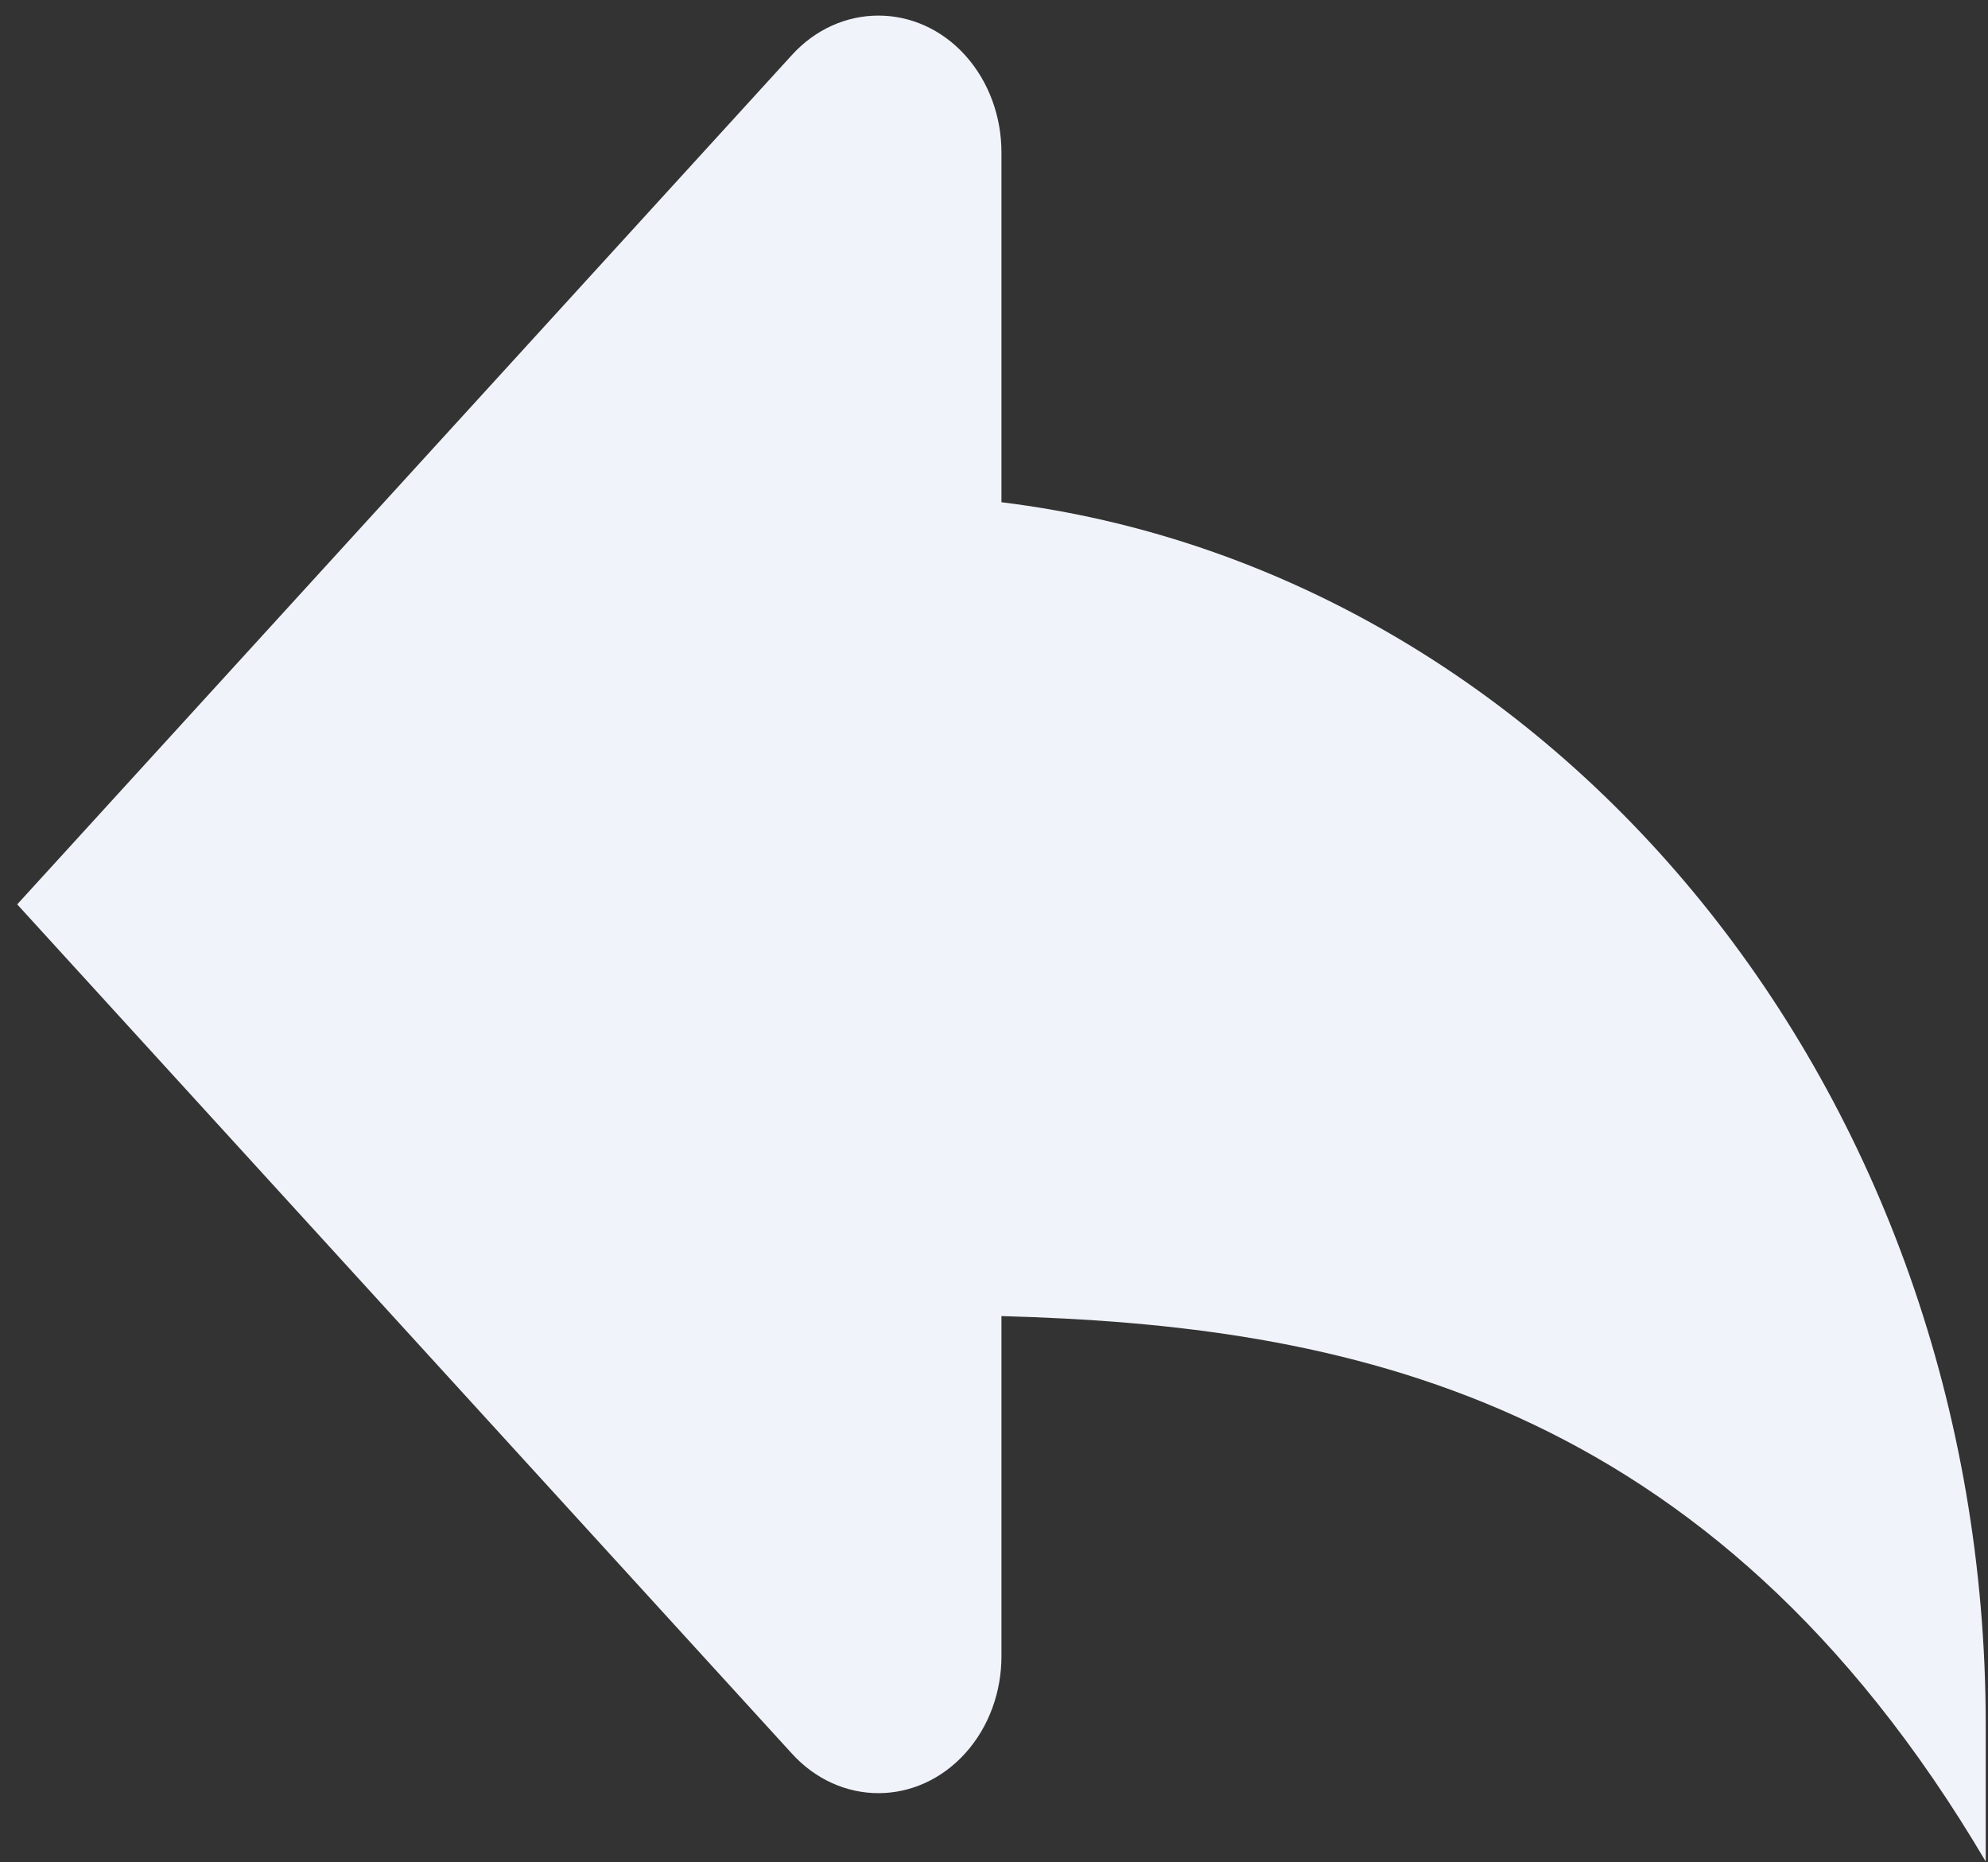 <svg width="63" height="59" viewBox="0 0 63 59" fill="none" xmlns="http://www.w3.org/2000/svg">
<rect x="0" y="0" width="63" height="59" fill="#333333" stroke="none"/>
<path d="M31.736 15.912V4.827C31.736 3.717 31.354 2.608 30.594 1.759C29.834 0.915 28.835 0.494 27.837 0.494C26.839 0.494 25.841 0.915 25.081 1.759L0.545 28.653L25.081 55.543C25.841 56.387 26.839 56.812 27.837 56.812C28.835 56.812 29.834 56.387 30.594 55.543C31.354 54.698 31.736 53.584 31.736 52.48V41.697C42.458 41.992 54.175 44.149 62.928 58.978V54.646C62.928 34.575 49.281 18.07 31.736 15.912Z" fill="#F0F3FA"/>
</svg>

